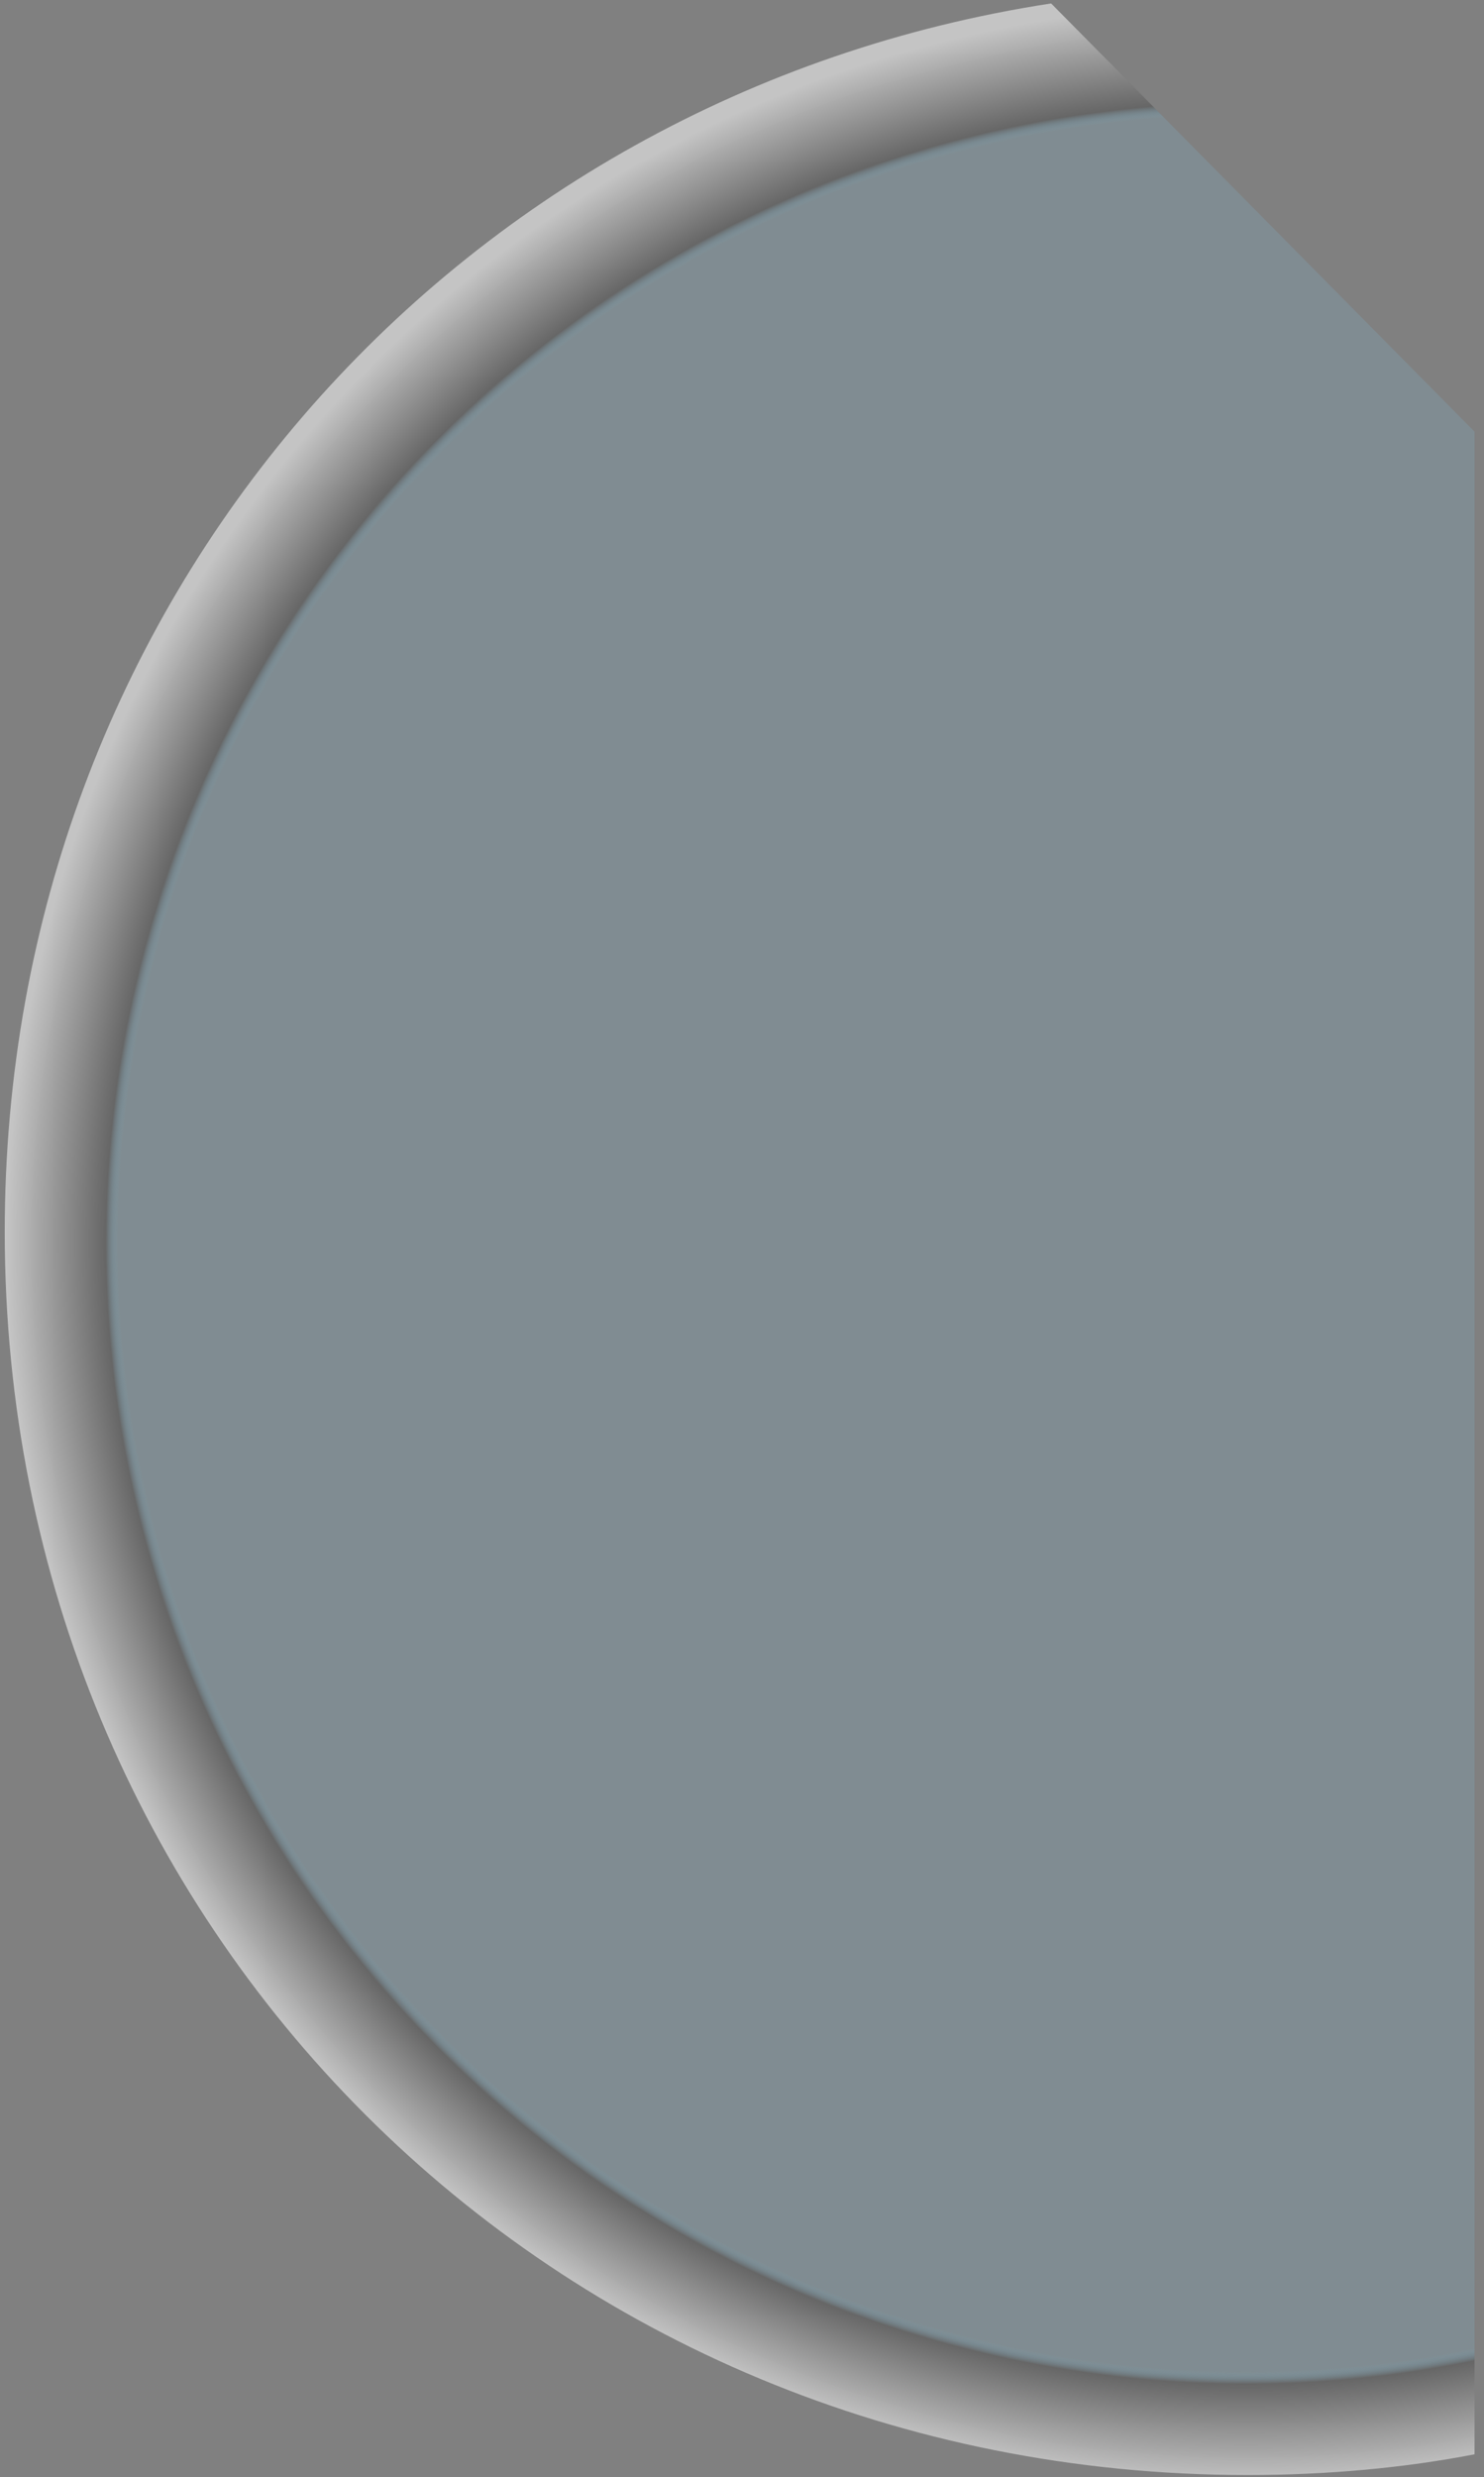 ﻿<?xml version="1.0" encoding="utf-8"?>
<svg version="1.1" xmlns:xlink="http://www.w3.org/1999/xlink" width="157px" height="262px" xmlns="http://www.w3.org/2000/svg">
  <rect width="100%" height="100%" fill="#808080" stroke="none"/>
  <defs>
    <radialGradient cx="131.84" cy="131.498" r="131.166" gradientTransform="matrix(0 -1 1 0 0.356 263.338 )" gradientUnits="userSpaceOnUse" id="RadialGradient226">
      <stop id="Stop227" stop-color="#81d3f8" stop-opacity="0.149" offset="0" />
      <stop id="Stop228" stop-color="#81d3f8" stop-opacity="0.149" offset="0.91" />
      <stop id="Stop229" stop-color="#555555" stop-opacity="0.604" offset="0.92" />
      <stop id="Stop230" stop-color="#f2f2f2" stop-opacity="0.596" offset="1" />
    </radialGradient>
  </defs>
  <g transform="matrix(1 0 0 1 -442 -3363 )">
    <path d="M 0.5 130.293  C 0.5 63.743  47.755 10.081  111.206 0.364  L 156 45.658  L 156 259.601  C 148.58 261.041  140.392 261.793  132 261.793  C 58.36 261.793  0.5 203.933  0.5 130.293  Z " fill-rule="nonzero" fill="url(#RadialGradient226)" stroke="none" transform="matrix(1 0 0 1 442 3363 )" />
  </g>
</svg>